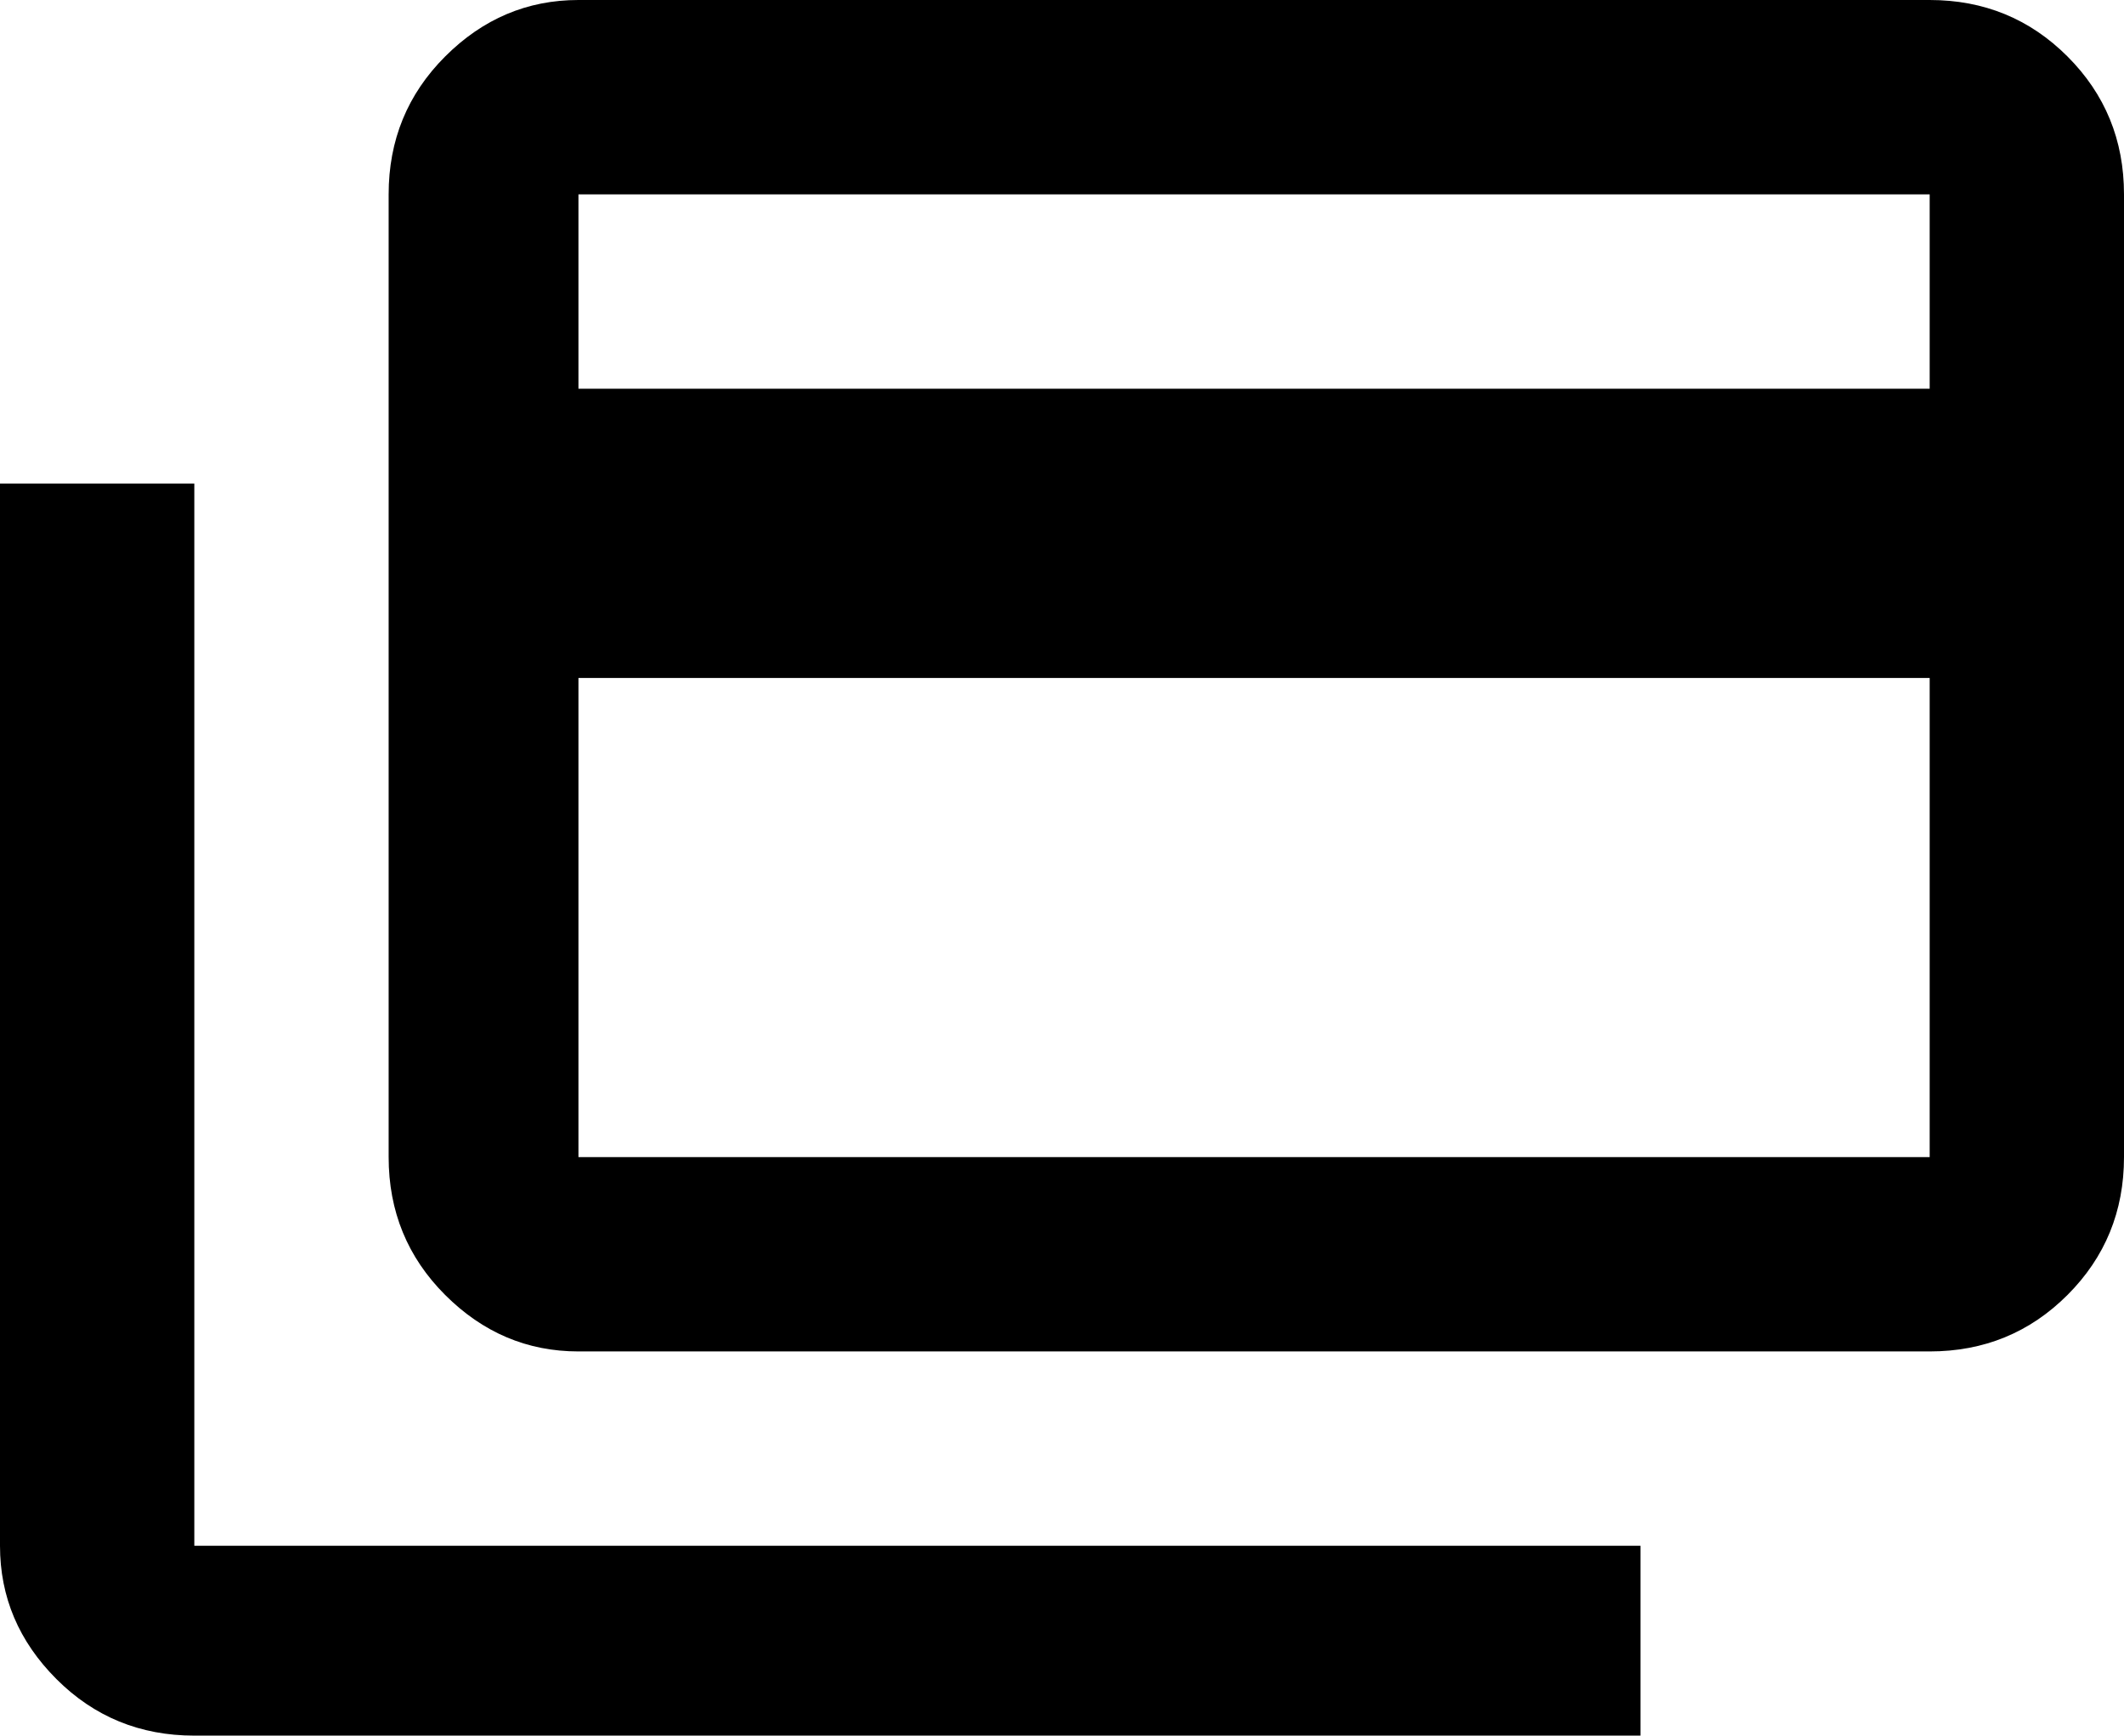 <svg xmlns="http://www.w3.org/2000/svg" viewBox="21 -21 470 384">
      <g transform="scale(1 -1) translate(0 -342)">
        <path d="M448 277V320H149V277ZM448 107V213H149V107ZM448 363Q466 363 478.5 350.5Q491 338 491 320V107Q491 89 478.5 76.5Q466 64 448 64H149Q132 64 119.5 76.5Q107 89 107 107V320Q107 338 119.5 350.5Q132 363 149 363ZM64 21H384V-21H64Q46 -21 33.5 -8.5Q21 4 21 21V256H64Z" />
      </g>
    </svg>